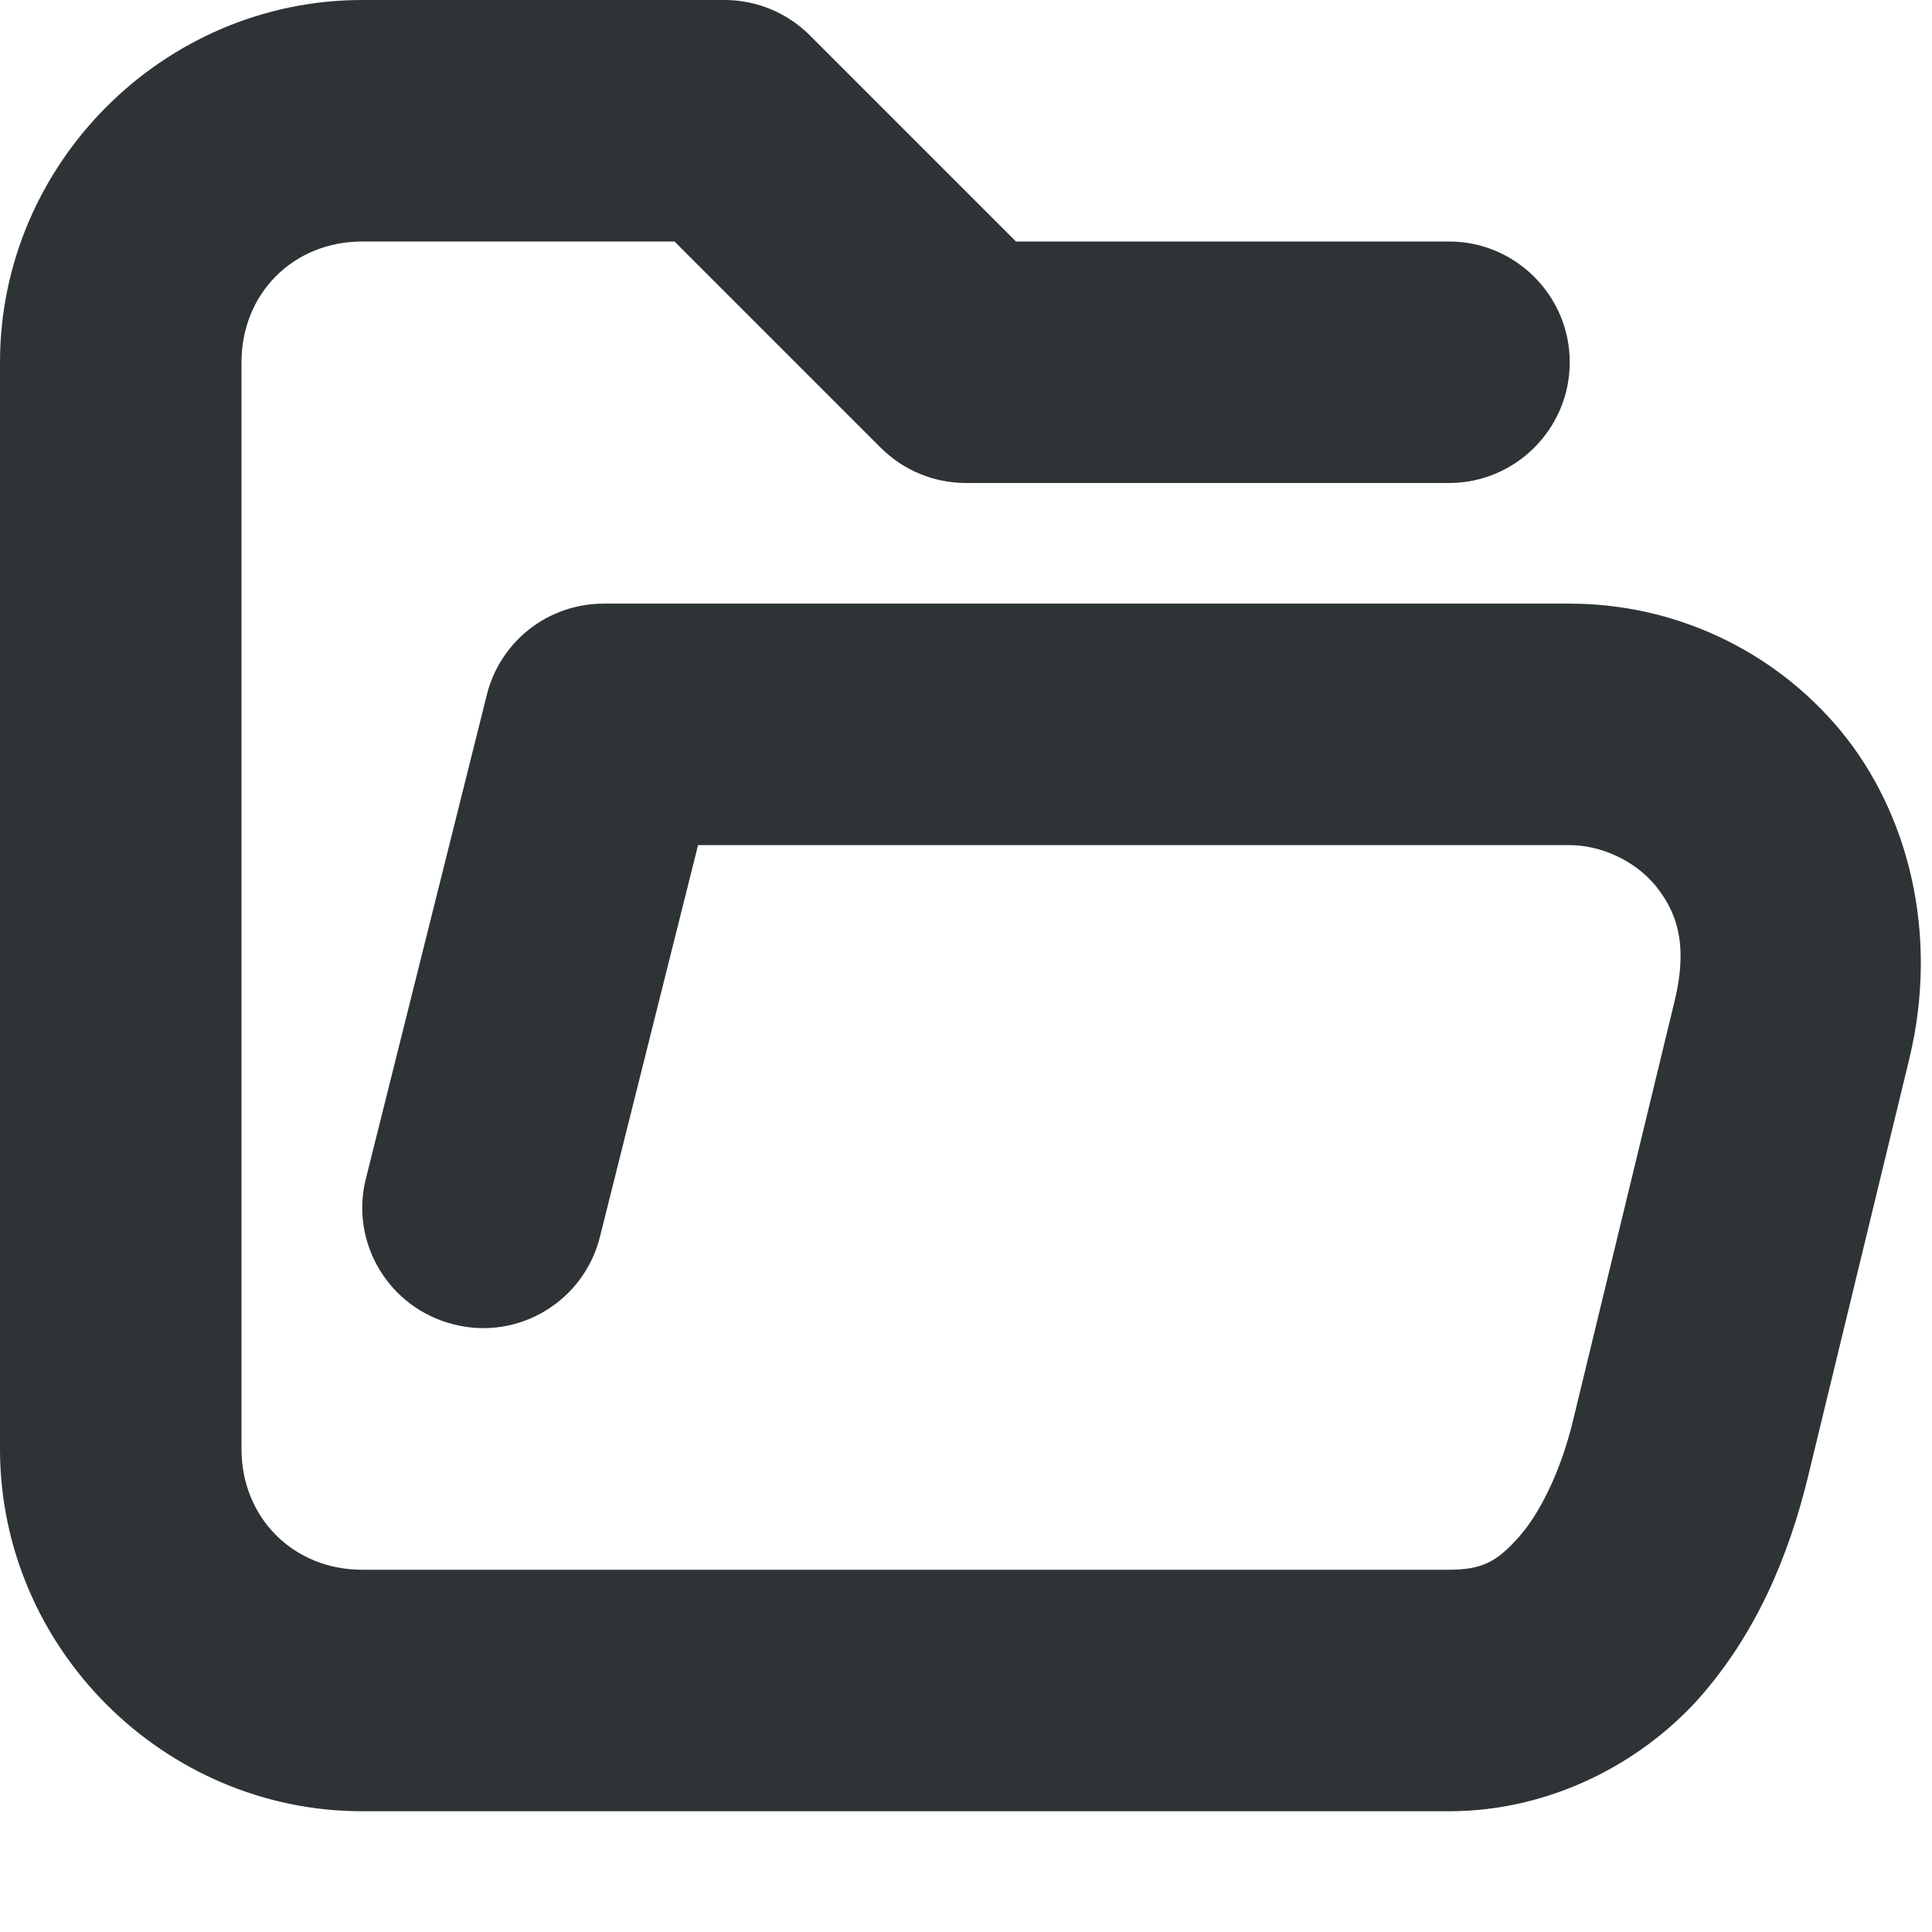 <?xml version="1.0" encoding="UTF-8"?>
<svg height="16px" viewBox="0 0 16 16" width="16px" xmlns="http://www.w3.org/2000/svg">
    <path d="m 3 0 c -1.645 0 -3 1.355 -3 3 v 9 c 0 1.645 1.355 3 3 3 h 9 c 0.832 0 1.578 -0.391 2.062 -0.926 c 0.48 -0.539 0.75 -1.184 0.91 -1.84 l 0.84 -3.465 c 0.25 -1.035 -0.008 -2.039 -0.57 -2.719 c -0.562 -0.676 -1.387 -1.051 -2.242 -1.051 h -8 c -0.461 0 -0.859 0.312 -0.969 0.758 l -1 4 c -0.137 0.535 0.191 1.078 0.727 1.211 c 0.535 0.137 1.078 -0.191 1.211 -0.727 l 0.812 -3.242 h 7.219 c 0.254 0 0.535 0.125 0.707 0.332 c 0.168 0.207 0.281 0.469 0.16 0.965 l -0.84 3.469 c -0.102 0.422 -0.277 0.773 -0.453 0.969 s -0.297 0.266 -0.574 0.266 h -9 c -0.57 0 -1 -0.43 -1 -1 v -9 c 0 -0.57 0.43 -1 1 -1 h 2.586 l 1.707 1.707 c 0.188 0.188 0.441 0.293 0.707 0.293 h 4 c 0.551 0 1 -0.449 1 -1 s -0.449 -1 -1 -1 h -3.586 l -1.707 -1.707 c -0.188 -0.188 -0.441 -0.293 -0.707 -0.293 z m 0 0" fill="#2e3436"/>
</svg>
